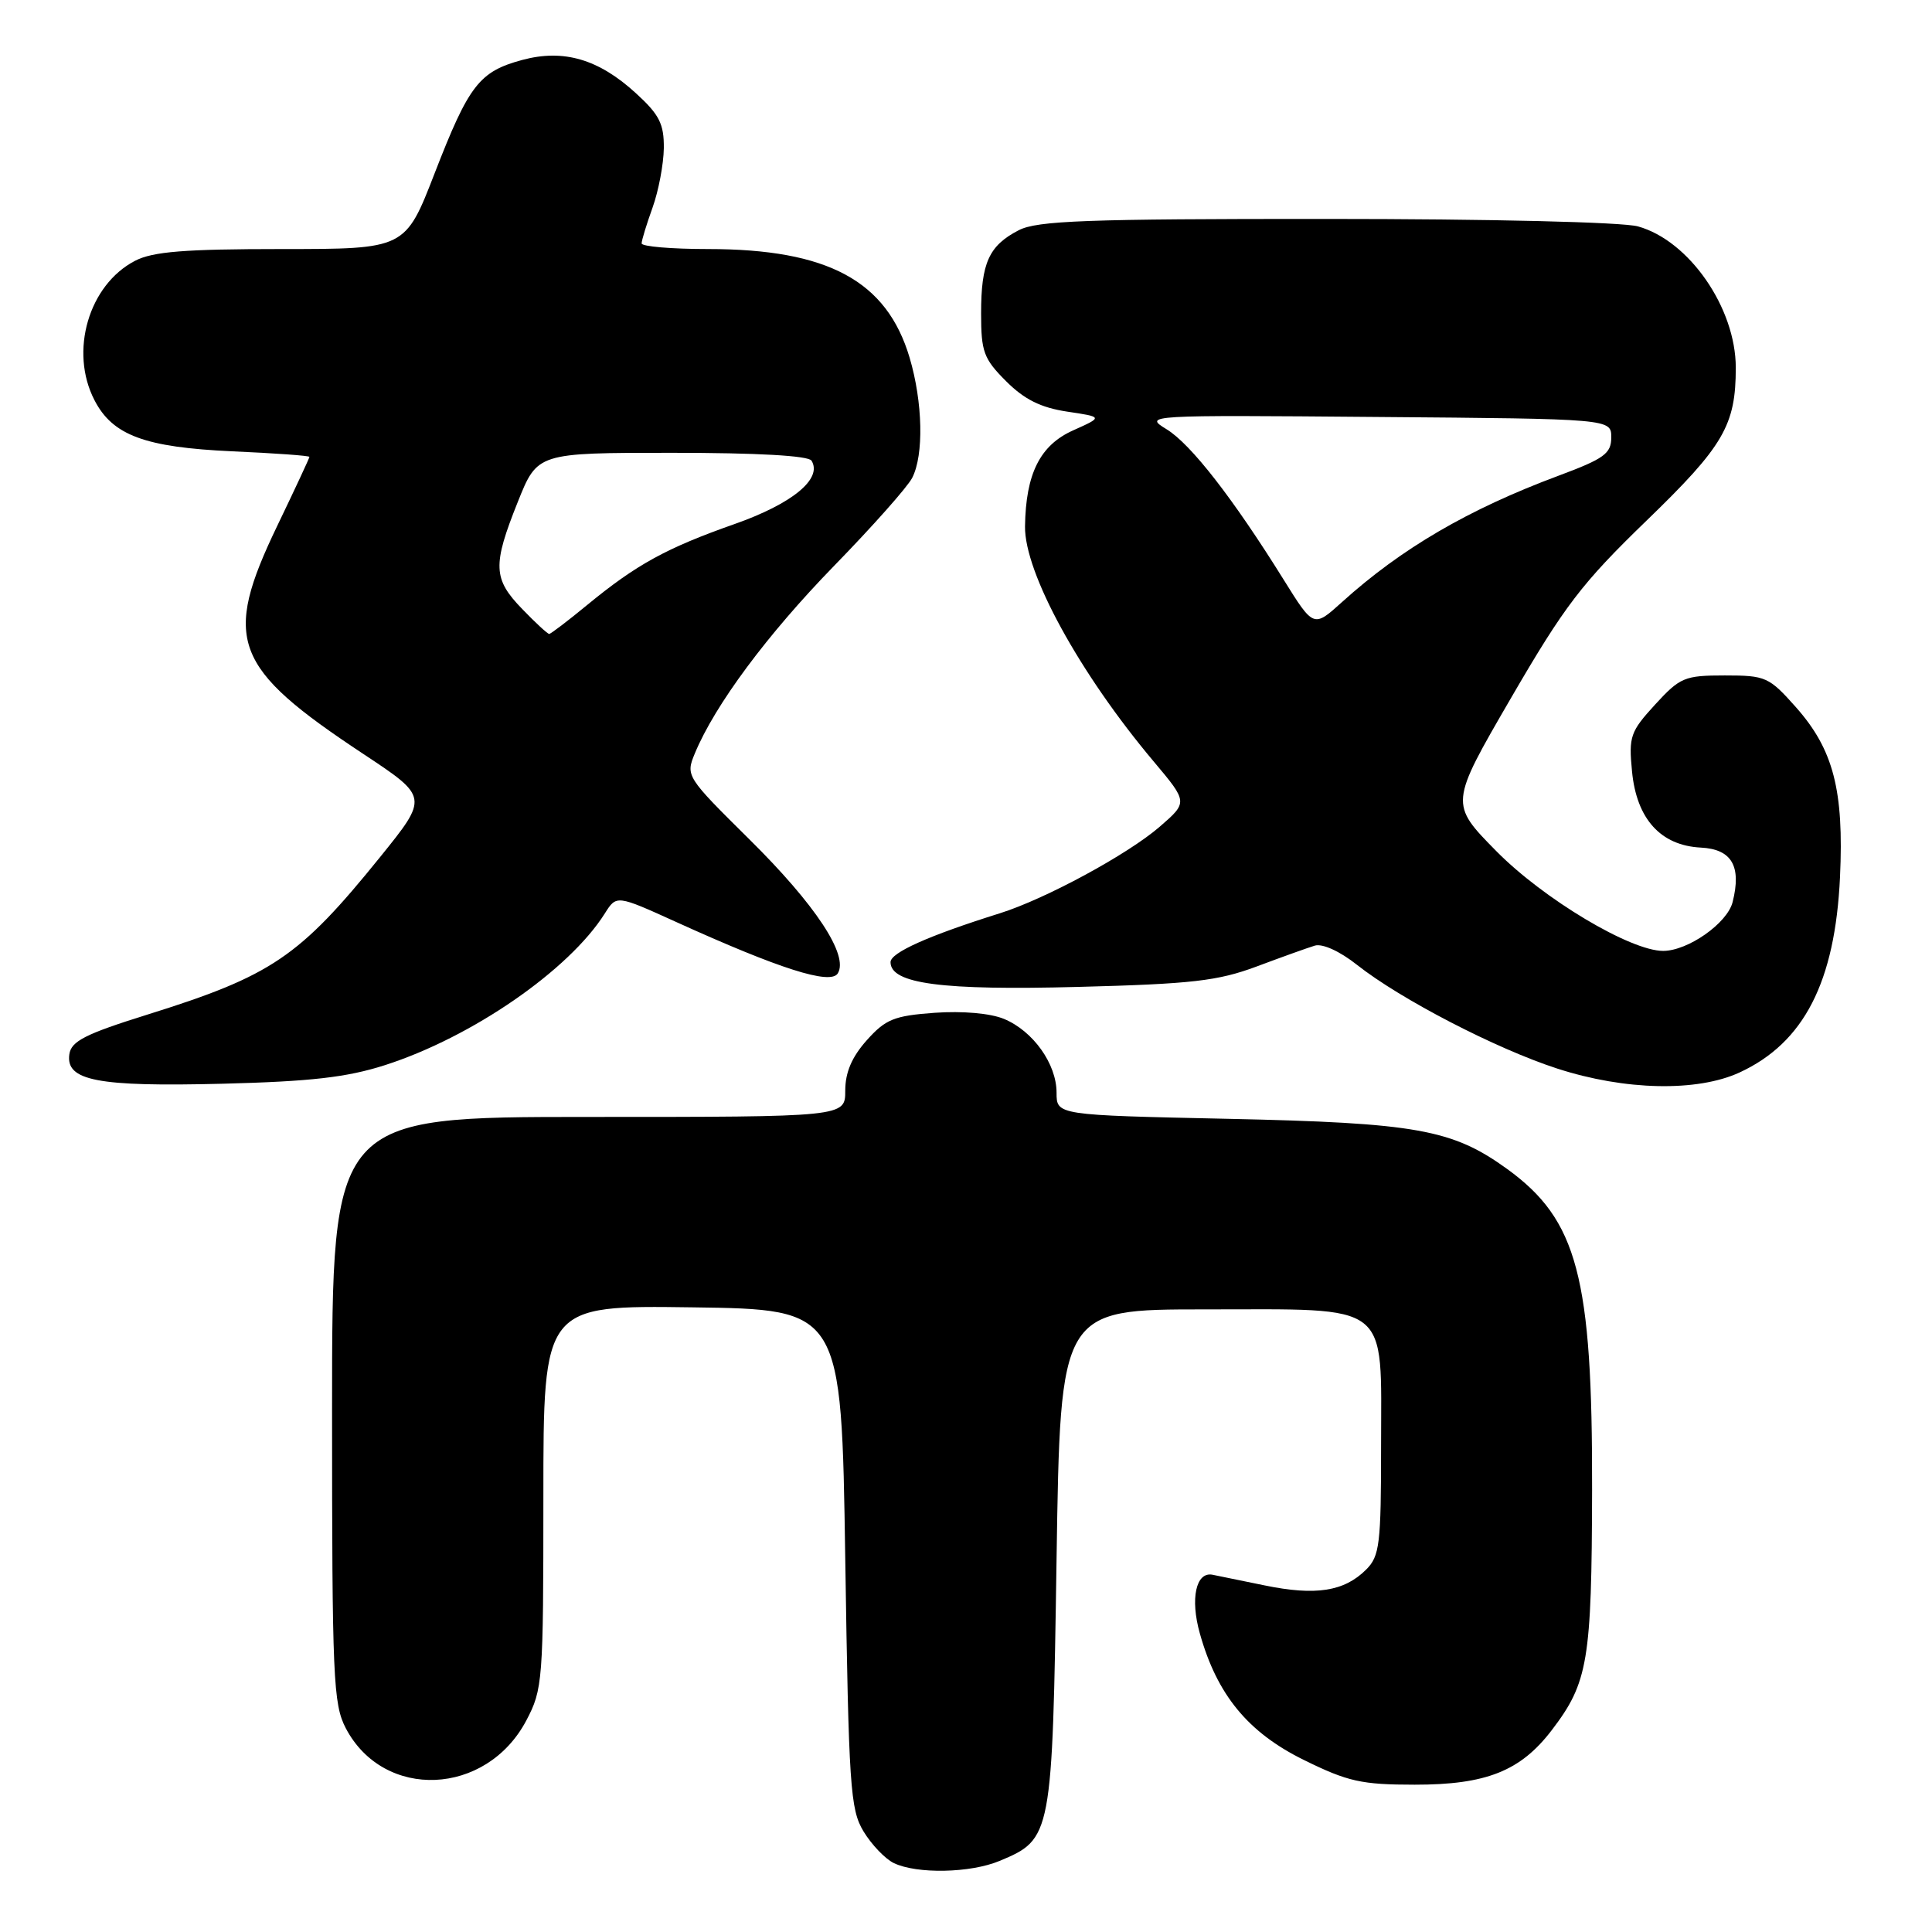 <?xml version="1.0" encoding="UTF-8" standalone="no"?>
<!DOCTYPE svg PUBLIC "-//W3C//DTD SVG 1.1//EN" "http://www.w3.org/Graphics/SVG/1.1/DTD/svg11.dtd" >
<svg xmlns="http://www.w3.org/2000/svg" xmlns:xlink="http://www.w3.org/1999/xlink" version="1.1" viewBox="0 0 256 256">
 <g >
 <path fill="currentColor"
d=" M 132.45 246.58 C 139.38 243.69 139.44 243.36 140.00 206.55 C 140.50 173.50 140.50 173.50 159.65 173.50 C 184.55 173.50 183.00 172.30 183.00 191.65 C 183.00 204.61 182.81 206.19 181.03 207.97 C 178.12 210.88 174.34 211.47 167.55 210.07 C 164.22 209.39 161.12 208.75 160.66 208.66 C 158.47 208.24 157.69 211.83 158.98 216.42 C 161.26 224.57 165.36 229.56 172.78 233.21 C 178.59 236.07 180.40 236.48 187.45 236.48 C 196.92 236.49 201.48 234.68 205.62 229.25 C 210.43 222.95 210.91 220.09 210.96 197.46 C 211.02 169.15 209.03 161.66 199.70 154.89 C 192.45 149.65 187.69 148.79 162.75 148.25 C 140.00 147.76 140.00 147.76 140.00 144.79 C 140.00 140.97 136.89 136.61 133.03 135.01 C 131.22 134.26 127.53 133.94 123.85 134.20 C 118.48 134.59 117.34 135.05 114.85 137.84 C 112.87 140.06 112.00 142.10 112.00 144.52 C 112.00 148.00 112.00 148.00 78.00 148.00 C 44.00 148.00 44.00 148.00 44.00 186.77 C 44.00 222.44 44.15 225.81 45.83 229.02 C 50.87 238.58 64.43 238.00 69.73 227.99 C 71.92 223.84 72.00 222.78 72.00 198.32 C 72.00 172.96 72.00 172.96 91.75 173.23 C 111.50 173.50 111.50 173.50 112.00 206.50 C 112.46 236.76 112.66 239.76 114.42 242.67 C 115.48 244.42 117.28 246.30 118.42 246.86 C 121.48 248.34 128.58 248.20 132.45 246.58 Z  M 51.00 141.14 C 62.53 137.44 75.40 128.56 80.14 121.04 C 81.69 118.58 81.69 118.58 89.60 122.17 C 103.30 128.39 110.05 130.54 111.01 128.98 C 112.49 126.59 108.06 119.88 99.28 111.20 C 90.93 102.94 90.84 102.80 92.07 99.83 C 94.73 93.41 101.64 84.11 110.50 75.00 C 115.59 69.78 120.26 64.52 120.87 63.32 C 122.43 60.29 122.28 53.31 120.53 47.40 C 117.50 37.20 109.70 33.00 93.82 33.00 C 88.97 33.00 85.01 32.66 85.02 32.25 C 85.02 31.84 85.68 29.70 86.47 27.50 C 87.26 25.30 87.93 21.76 87.96 19.63 C 87.99 16.42 87.37 15.19 84.27 12.36 C 79.33 7.83 74.68 6.47 69.21 7.94 C 63.50 9.48 62.13 11.26 57.60 22.94 C 53.70 33.00 53.70 33.00 37.30 33.00 C 24.45 33.00 20.25 33.34 17.91 34.55 C 11.75 37.73 9.17 46.57 12.52 53.03 C 14.92 57.69 19.20 59.27 30.75 59.80 C 36.39 60.05 41.00 60.38 41.00 60.54 C 41.00 60.69 39.09 64.79 36.75 69.65 C 29.45 84.84 30.80 88.43 48.14 99.90 C 56.78 105.62 56.78 105.62 50.37 113.56 C 39.65 126.82 36.01 129.29 19.50 134.45 C 11.31 137.01 9.44 137.96 9.19 139.69 C 8.68 143.20 12.90 144.02 29.50 143.60 C 41.18 143.30 45.94 142.76 51.00 141.14 Z  M 230.50 142.11 C 239.03 138.17 243.16 130.14 243.81 116.22 C 244.34 104.72 242.94 99.32 237.98 93.72 C 234.40 89.69 233.97 89.50 228.54 89.50 C 223.21 89.50 222.62 89.75 219.31 93.36 C 216.03 96.94 215.80 97.59 216.25 102.20 C 216.85 108.51 220.04 112.04 225.37 112.31 C 229.47 112.52 230.78 114.77 229.58 119.53 C 228.88 122.33 223.67 125.99 220.38 126.00 C 216.04 126.00 204.55 119.14 198.29 112.80 C 192.08 106.50 192.08 106.50 200.21 92.50 C 207.32 80.26 209.58 77.30 218.17 68.99 C 228.41 59.09 230.00 56.35 230.00 48.72 C 230.00 40.81 223.82 31.88 217.04 30.00 C 215.01 29.43 197.42 29.01 175.70 29.01 C 143.93 29.00 137.43 29.24 134.98 30.51 C 131.03 32.55 130.00 34.84 130.00 41.53 C 130.00 46.61 130.34 47.54 133.31 50.51 C 135.73 52.93 137.90 54.01 141.39 54.54 C 146.16 55.25 146.16 55.25 142.19 57.03 C 137.81 58.99 135.92 62.77 135.82 69.75 C 135.74 75.88 143.04 89.22 152.87 100.90 C 157.41 106.30 157.41 106.30 153.65 109.56 C 149.40 113.23 138.52 119.12 132.50 121.01 C 123.03 123.98 118.00 126.23 118.00 127.49 C 118.00 130.36 124.80 131.25 142.88 130.77 C 157.94 130.38 161.37 129.98 166.50 128.07 C 169.80 126.83 173.27 125.59 174.22 125.30 C 175.23 125.00 177.53 126.04 179.80 127.84 C 185.55 132.39 198.23 138.96 206.34 141.59 C 215.31 144.50 224.88 144.70 230.50 142.11 Z  M 69.20 80.70 C 65.32 76.71 65.25 74.90 68.61 66.51 C 71.21 60.00 71.21 60.00 89.05 60.00 C 100.36 60.00 107.12 60.38 107.53 61.04 C 109.01 63.44 105.00 66.74 97.33 69.44 C 88.30 72.62 84.34 74.79 77.82 80.15 C 75.25 82.27 72.97 84.00 72.77 84.00 C 72.56 84.00 70.95 82.52 69.20 80.70 Z  M 170.11 76.84 C 163.38 66.03 157.79 58.84 154.58 56.88 C 151.53 55.01 151.76 54.99 182.50 55.25 C 213.50 55.50 213.50 55.50 213.50 57.96 C 213.50 60.10 212.57 60.78 206.50 63.04 C 194.58 67.48 185.69 72.67 177.82 79.78 C 174.06 83.18 174.06 83.18 170.11 76.84 Z "/>
</g>
</svg>